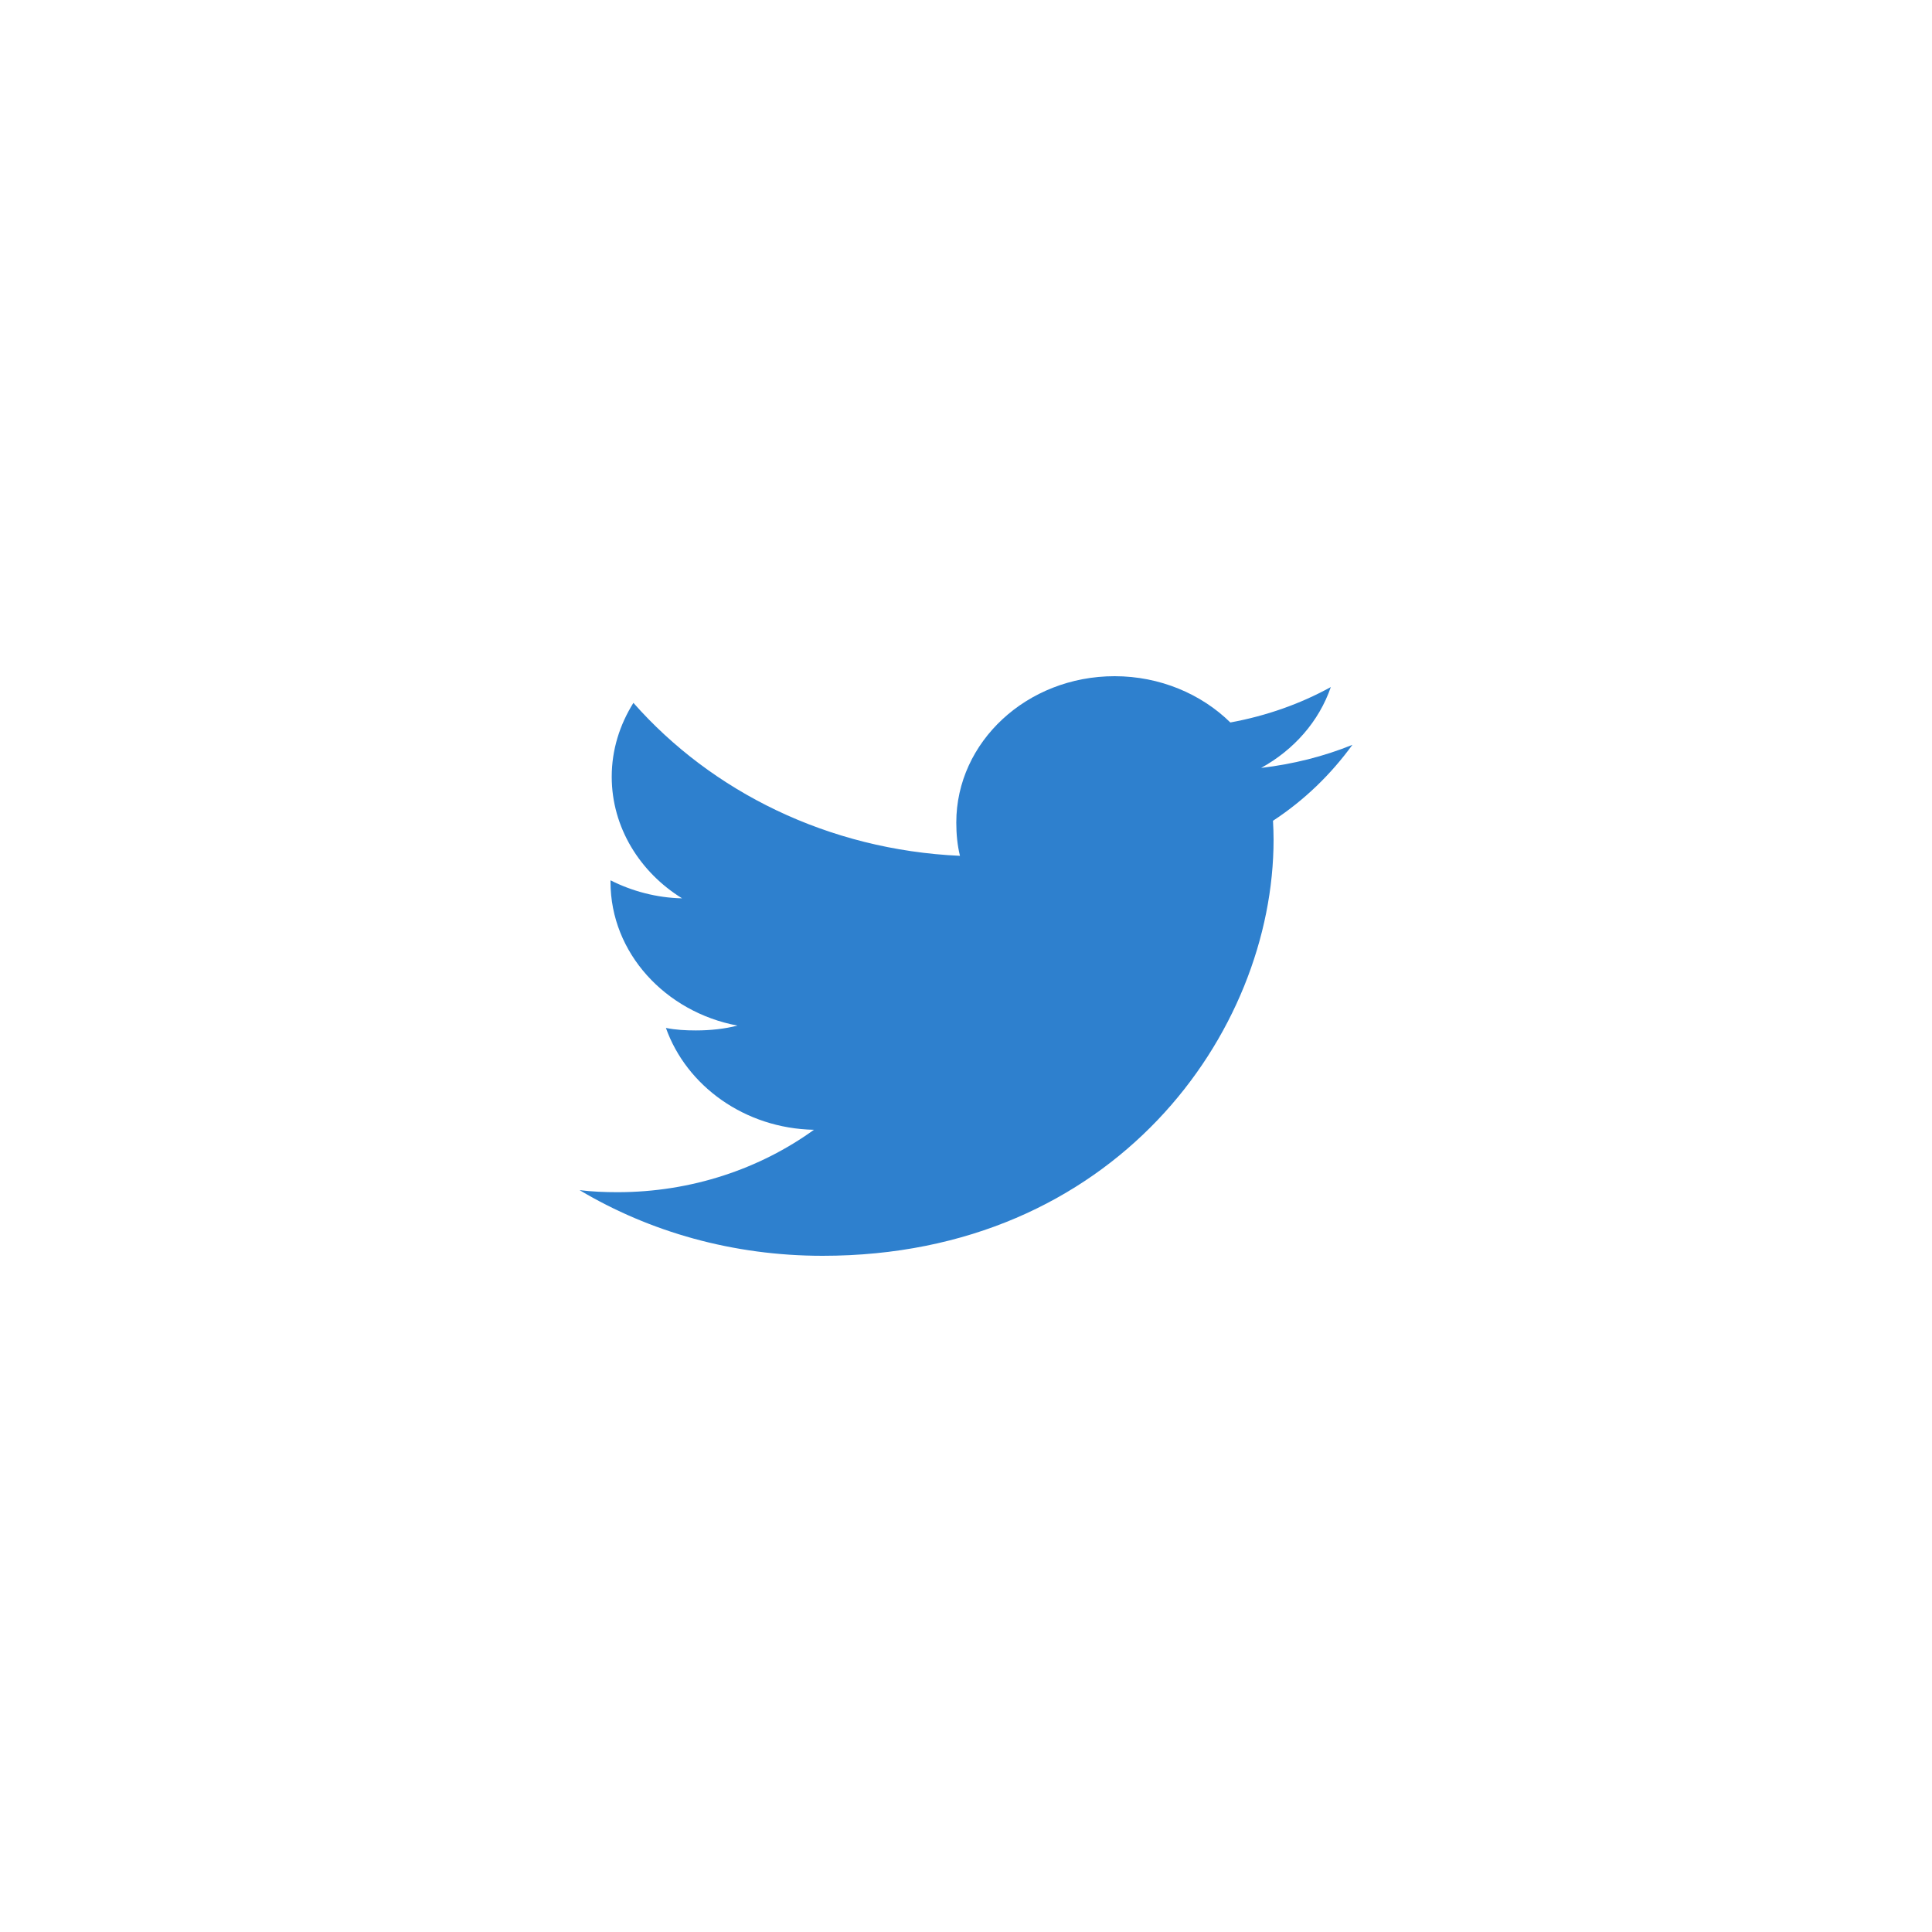 <svg width="40" height="40" viewBox="0 0 40 40" fill="none" xmlns="http://www.w3.org/2000/svg">
<g filter="url(#filter0_d_2_30)">
<circle cx="20" cy="16" r="16" fill="white"/>
<path d="M28 11.421C27.405 11.662 26.771 11.821 26.11 11.899C26.79 11.524 27.309 10.935 27.553 10.225C26.919 10.574 26.219 10.821 25.473 10.958C24.871 10.367 24.013 10 23.077 10C21.261 10 19.799 11.361 19.799 13.029C19.799 13.269 19.821 13.499 19.875 13.719C17.148 13.596 14.735 12.39 13.114 10.552C12.831 11.005 12.665 11.524 12.665 12.082C12.665 13.131 13.25 14.061 14.122 14.599C13.595 14.589 13.078 14.448 12.64 14.226C12.64 14.235 12.64 14.247 12.64 14.259C12.64 15.73 13.777 16.953 15.268 17.234C15.001 17.302 14.71 17.334 14.408 17.334C14.198 17.334 13.986 17.323 13.787 17.282C14.212 18.481 15.418 19.363 16.852 19.391C15.736 20.197 14.319 20.683 12.785 20.683C12.516 20.683 12.258 20.672 12 20.641C13.453 21.506 15.175 22 17.032 22C23.068 22 26.368 17.385 26.368 13.384C26.368 13.25 26.363 13.121 26.356 12.993C27.007 12.566 27.554 12.034 28 11.421Z" fill="#2E80CE"/>
</g>
<defs>
<filter id="filter0_d_2_30" x="0" y="0" width="40" height="40" filterUnits="userSpaceOnUse" color-interpolation-filters="sRGB">
<feFlood flood-opacity="0" result="BackgroundImageFix"/>
<feColorMatrix in="SourceAlpha" type="matrix" values="0 0 0 0 0 0 0 0 0 0 0 0 0 0 0 0 0 0 127 0" result="hardAlpha"/>
<feOffset dy="4"/>
<feGaussianBlur stdDeviation="2"/>
<feComposite in2="hardAlpha" operator="out"/>
<feColorMatrix type="matrix" values="0 0 0 0 0 0 0 0 0 0 0 0 0 0 0 0 0 0 0.25 0"/>
<feBlend mode="normal" in2="BackgroundImageFix" result="effect1_dropShadow_2_30"/>
<feBlend mode="normal" in="SourceGraphic" in2="effect1_dropShadow_2_30" result="shape"/>
</filter>
</defs>
</svg>
